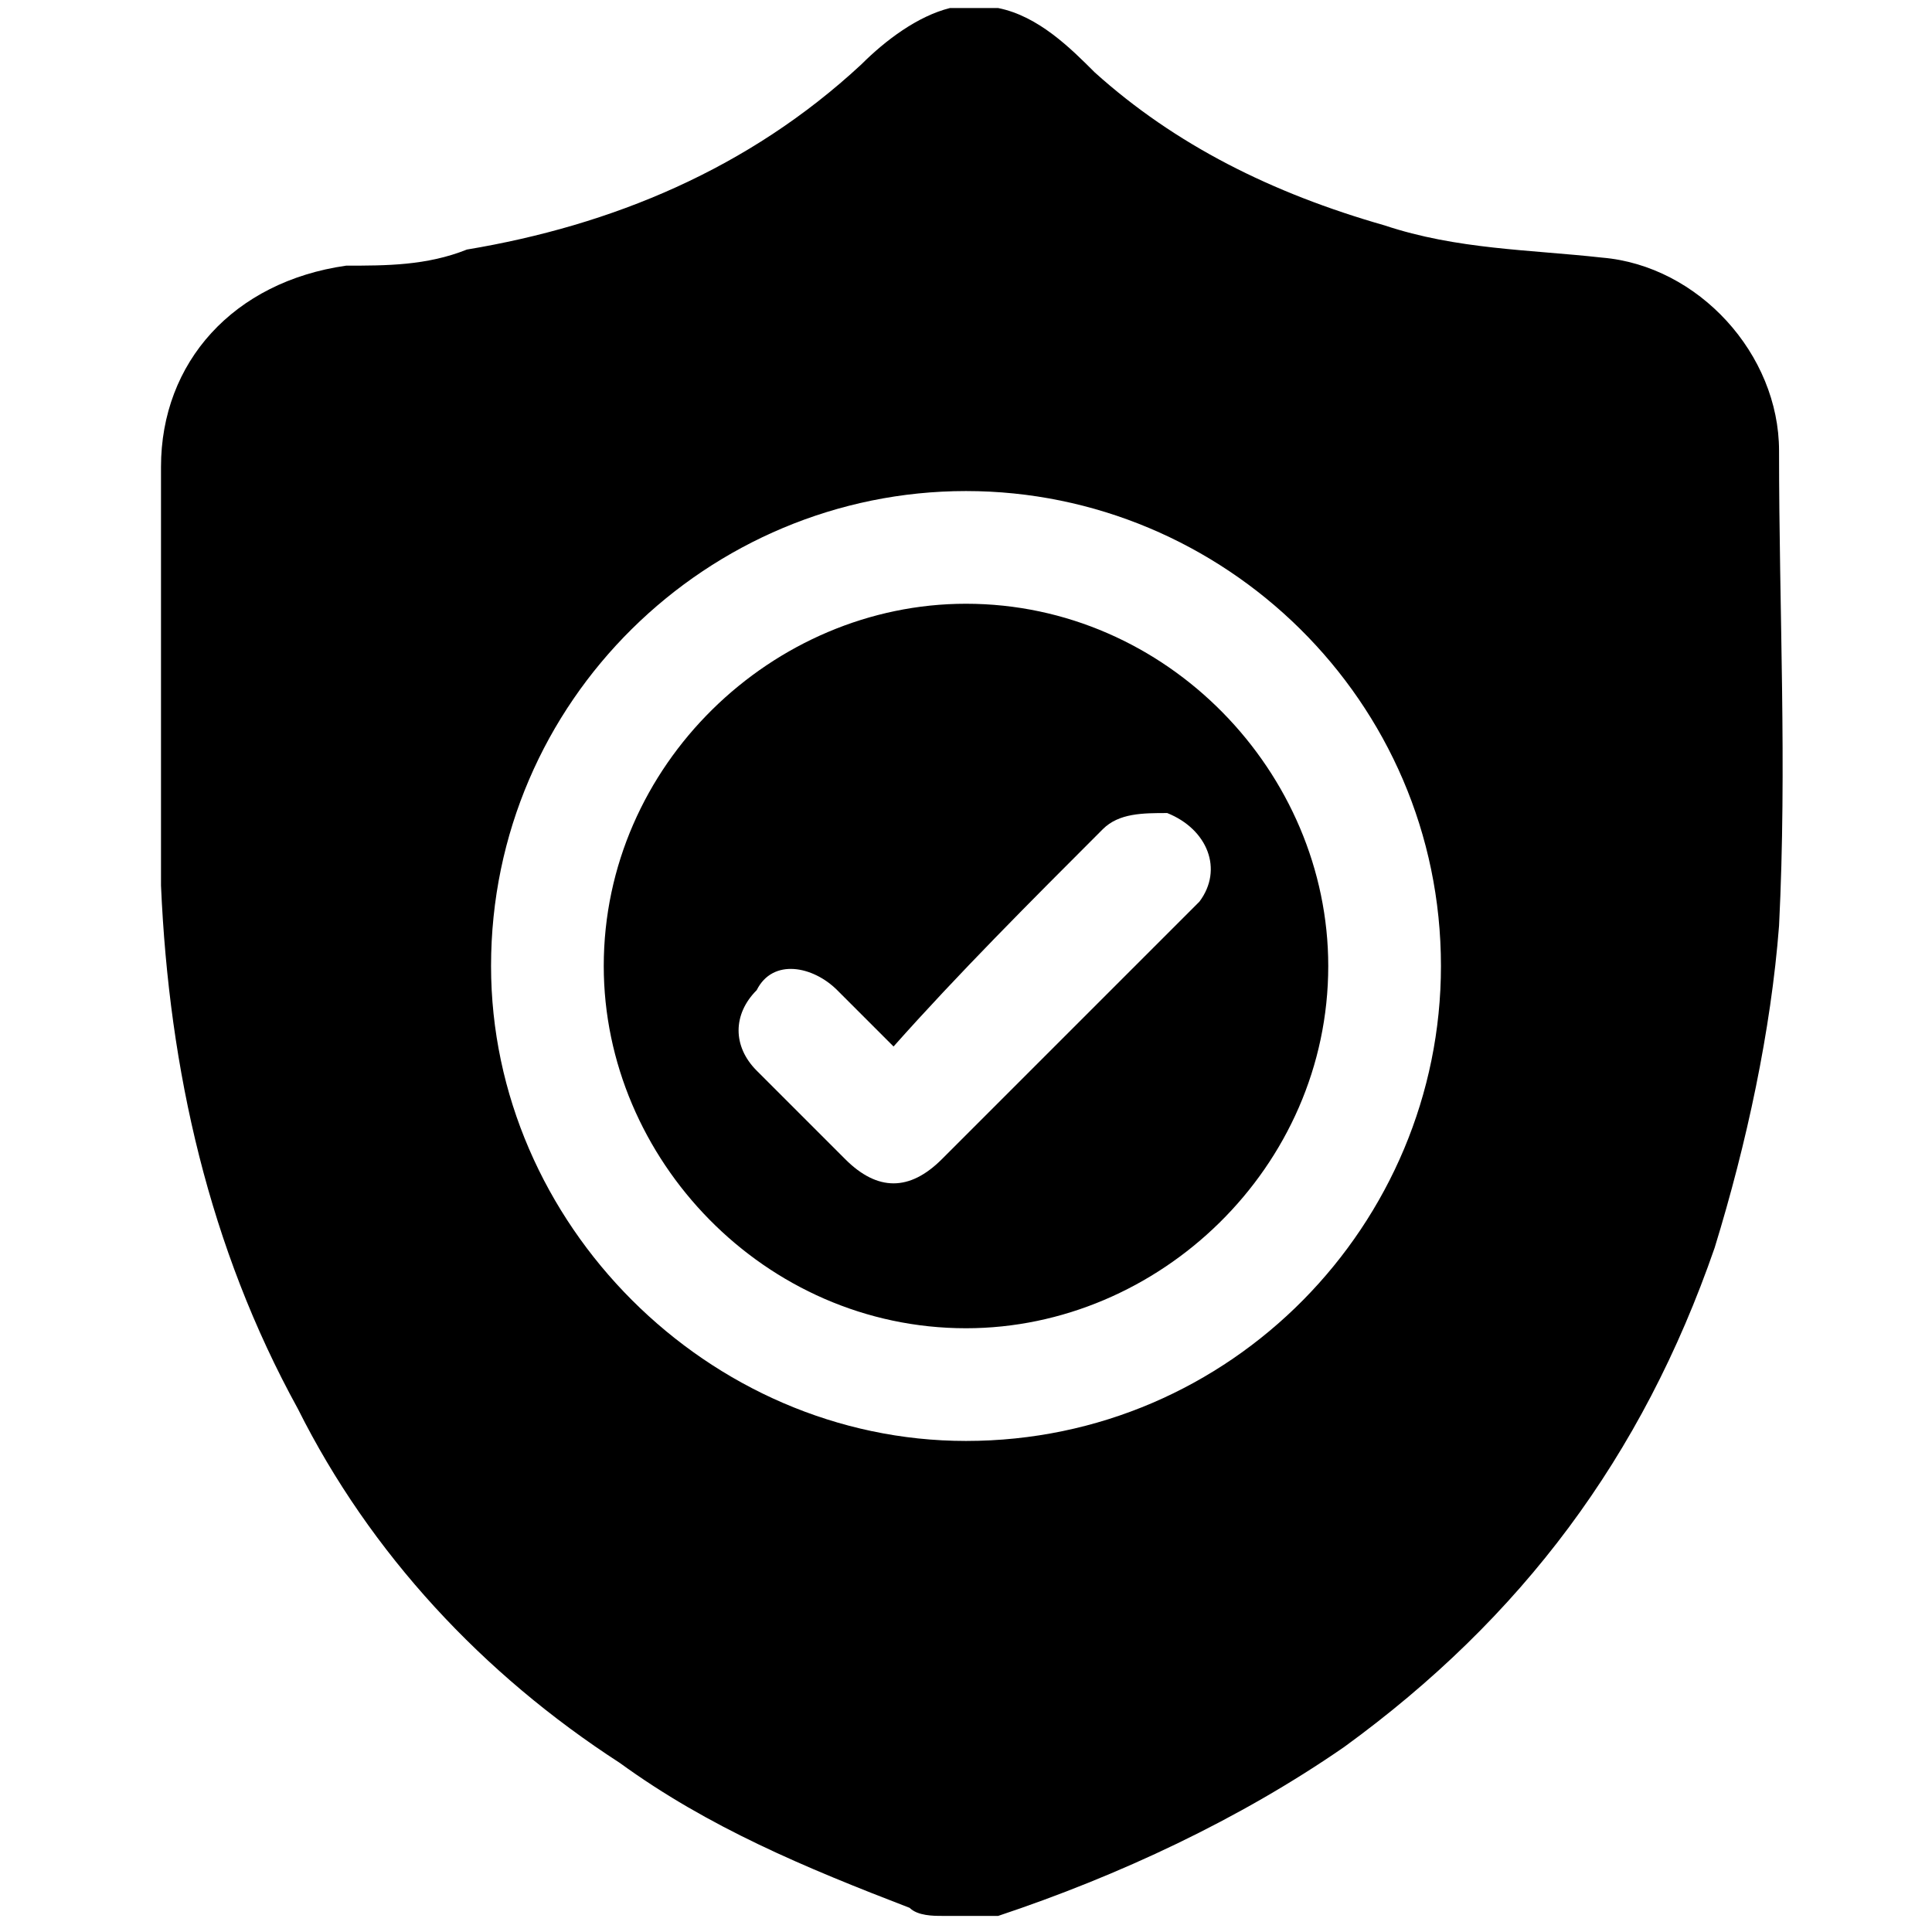 <?xml version="1.0" encoding="UTF-8"?>
<svg xmlns="http://www.w3.org/2000/svg" version="1.1" viewBox="0 0 24 24">
  <!-- Generator: Adobe Illustrator 28.7.1, SVG Export Plug-In . SVG Version: 1.2.0 Build 142)  -->
  <g>
    <g id="Layer_1">
      <g>
        <path d="M12.2,23.8h-.5c-.1,0-.3,0-.4-.1-1.3-.5-2.5-1-3.6-1.8-1.7-1.1-3.1-2.6-4-4.4-1.1-2-1.6-4.2-1.7-6.5,0-1.7,0-3.5,0-5.2,0-1.3.9-2.3,2.3-2.5.5,0,1,0,1.5-.2,1.8-.3,3.5-1,4.9-2.3.3-.3.7-.6,1.1-.7h.6c.5.1.9.5,1.2.8,0,0,0,0,0,0,1,.9,2.2,1.5,3.6,1.9.9.3,1.8.3,2.7.4,1.2.1,2.2,1.2,2.2,2.4,0,2,.1,3.9,0,5.9-.1,1.3-.4,2.7-.8,4-.9,2.6-2.4,4.6-4.6,6.2-1.3.9-2.8,1.6-4.3,2.1ZM17.9,12c0-3.3-2.7-5.9-5.9-5.9-3.2,0-5.9,2.6-5.9,5.9,0,3.2,2.7,5.9,5.9,5.9,3.3,0,5.9-2.7,5.9-5.9Z"/>
        <path d="M16.5,12c0,2.5-2.1,4.5-4.5,4.5-2.5,0-4.5-2.1-4.5-4.5,0-2.5,2.1-4.5,4.5-4.5,2.5,0,4.5,2.1,4.5,4.5ZM11,12.9s0,0,0,0c-.2-.2-.4-.4-.6-.6-.3-.3-.8-.4-1,0-.3.3-.3.7,0,1,.4.4.7.7,1.1,1.1.4.4.8.4,1.2,0,1-1,2-2,3-3,0,0,.1-.1.2-.2.3-.4.1-.9-.4-1.1-.3,0-.6,0-.8.2-.9.9-1.8,1.8-2.6,2.7Z"/>
      </g>
    </g>
  </g>
</svg>